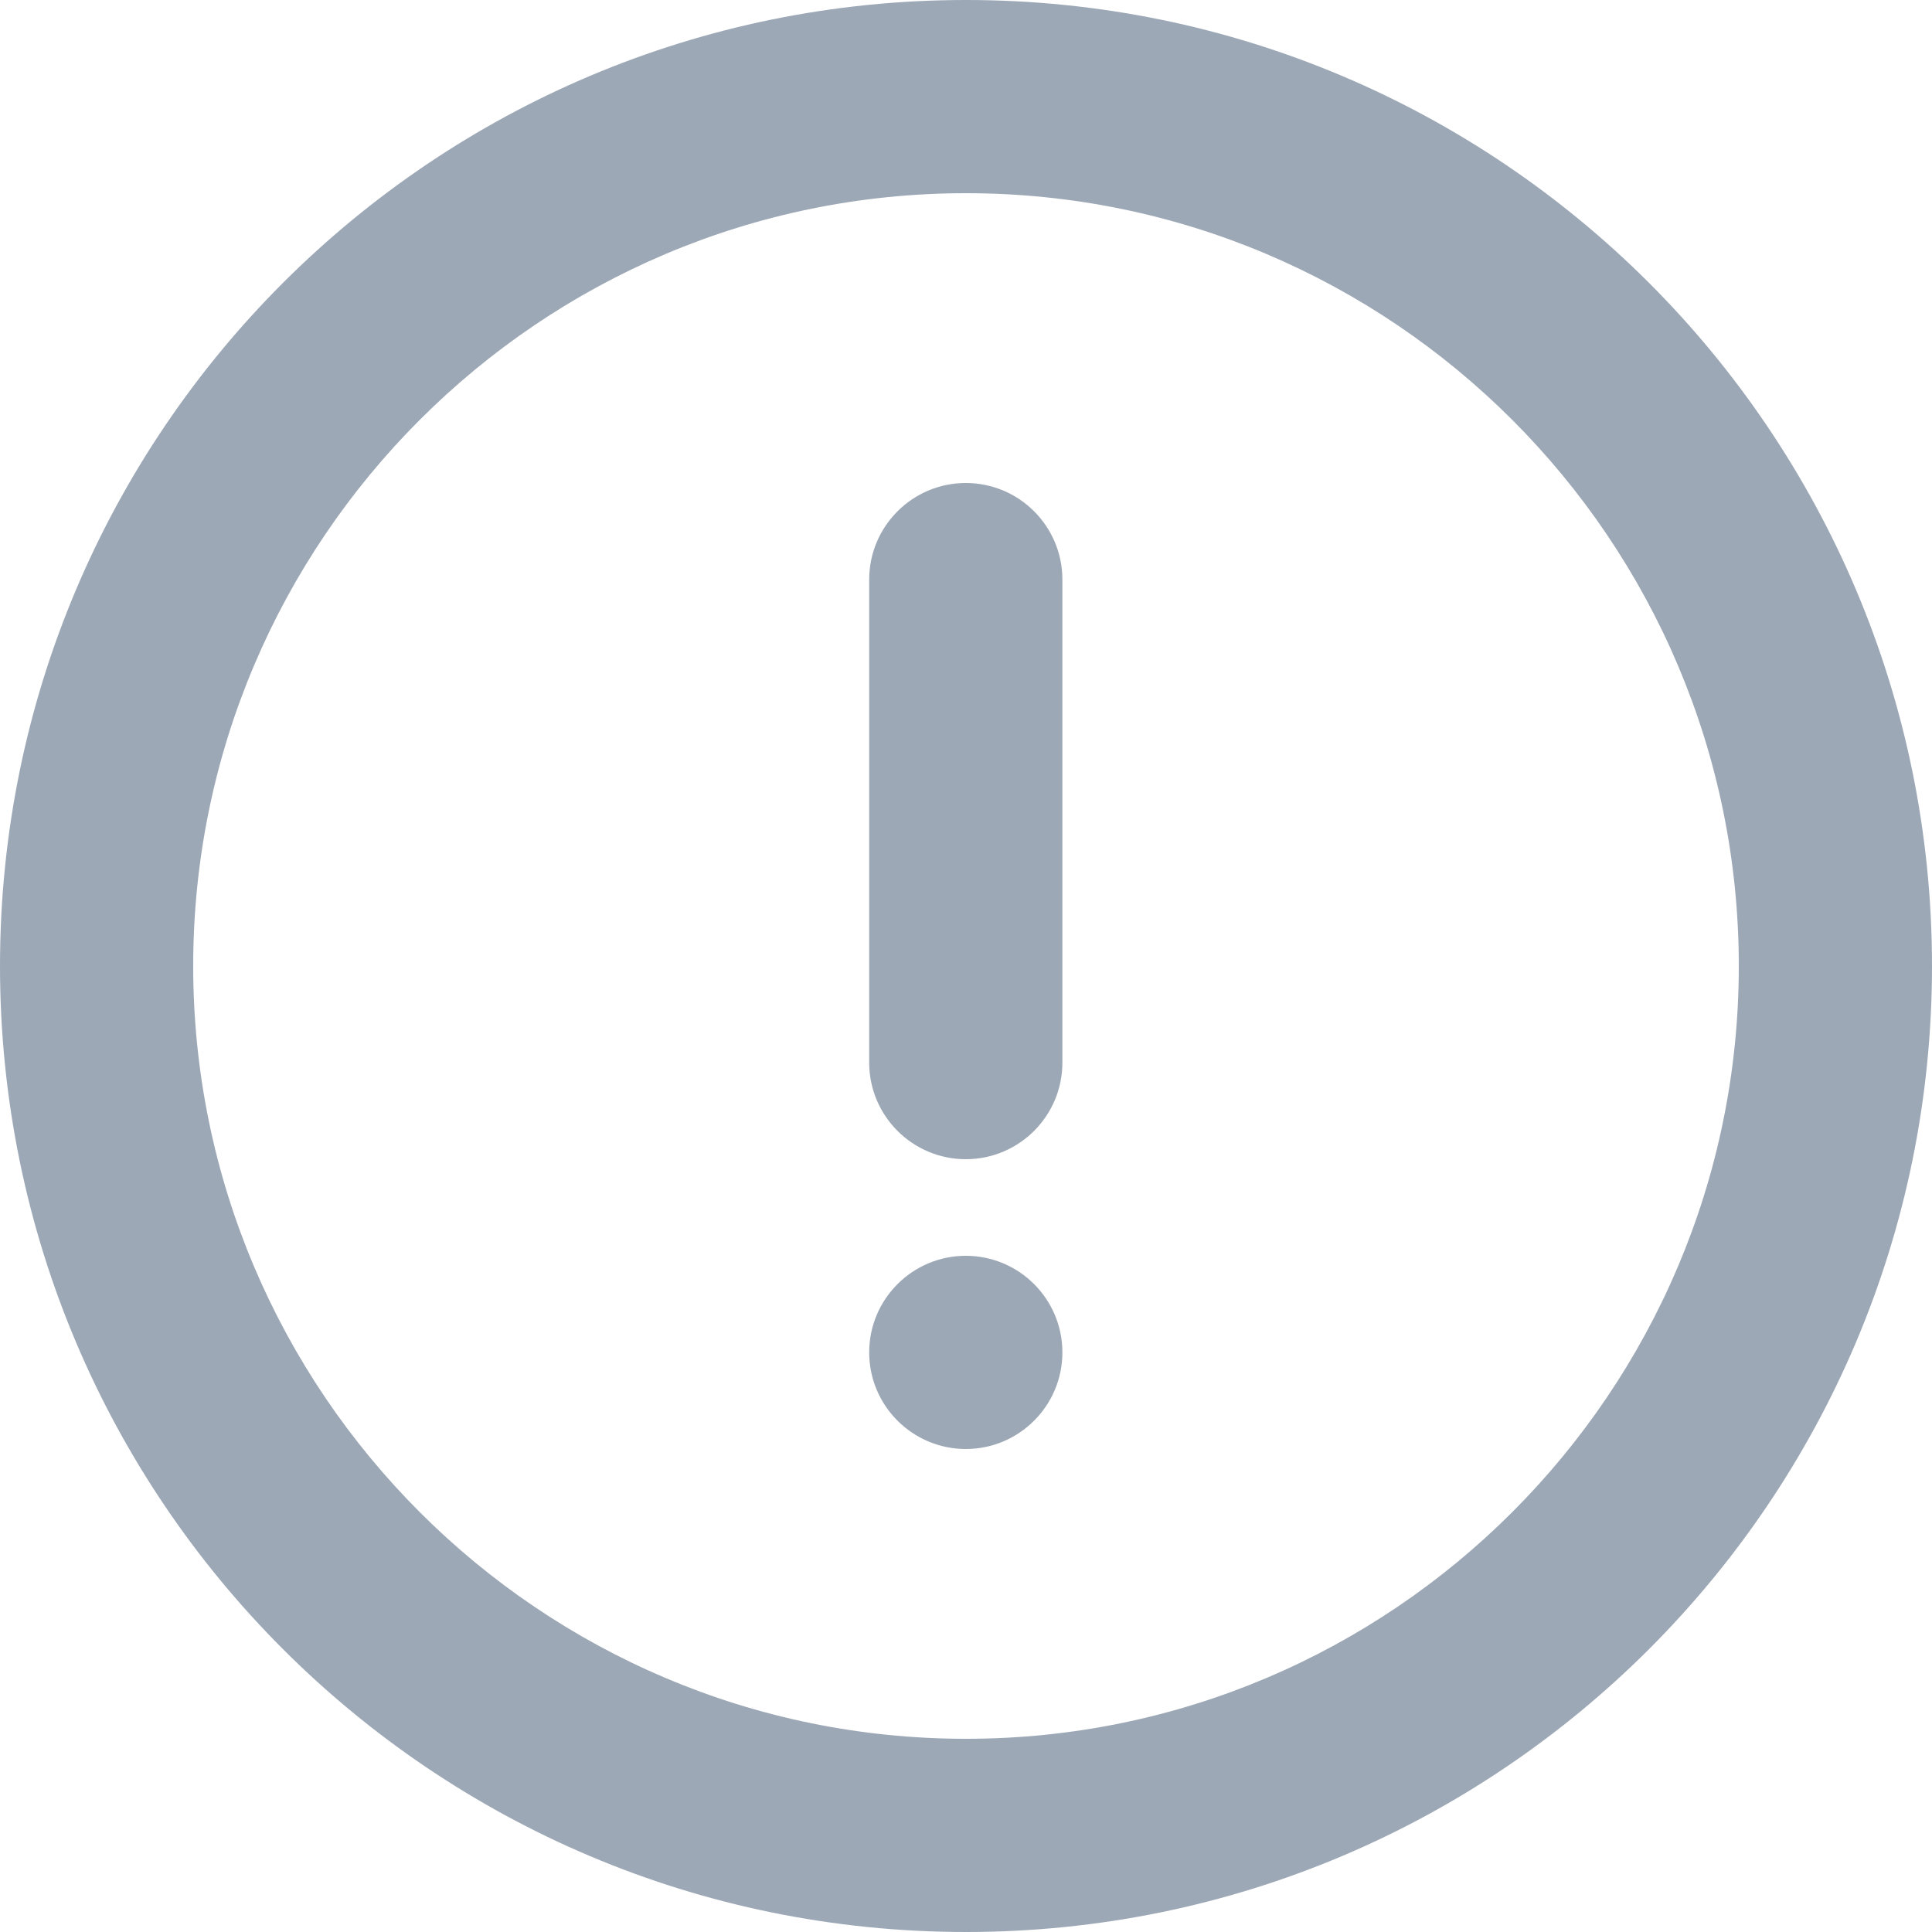 <svg width="18" height="18" viewBox="0 0 18 18" fill="none" xmlns="http://www.w3.org/2000/svg">
<path fill-rule="evenodd" clip-rule="evenodd" d="M8.098 5.4C8.098 4.903 8.502 4.5 8.998 4.5C9.495 4.5 9.898 4.903 9.898 5.4V9.9C9.898 10.397 9.495 10.8 8.998 10.8C8.502 10.8 8.098 10.397 8.098 9.9V5.4ZM8.098 12.6C8.098 12.103 8.502 11.7 8.998 11.7C9.495 11.7 9.898 12.103 9.898 12.6C9.898 13.097 9.495 13.5 8.998 13.5C8.502 13.5 8.098 13.097 8.098 12.6ZM9 16.2C5.03 16.2 1.8 12.97 1.8 9C1.8 5.03 5.03 1.8 9 1.8C12.97 1.8 16.2 5.03 16.2 9C16.2 12.97 12.97 16.2 9 16.2ZM9 0C4.029 0 0 4.029 0 9C0 13.971 4.029 18 9 18C13.971 18 18 13.971 18 9C18 4.029 13.971 0 9 0Z" fill="#9DA8B6"/>
</svg>
